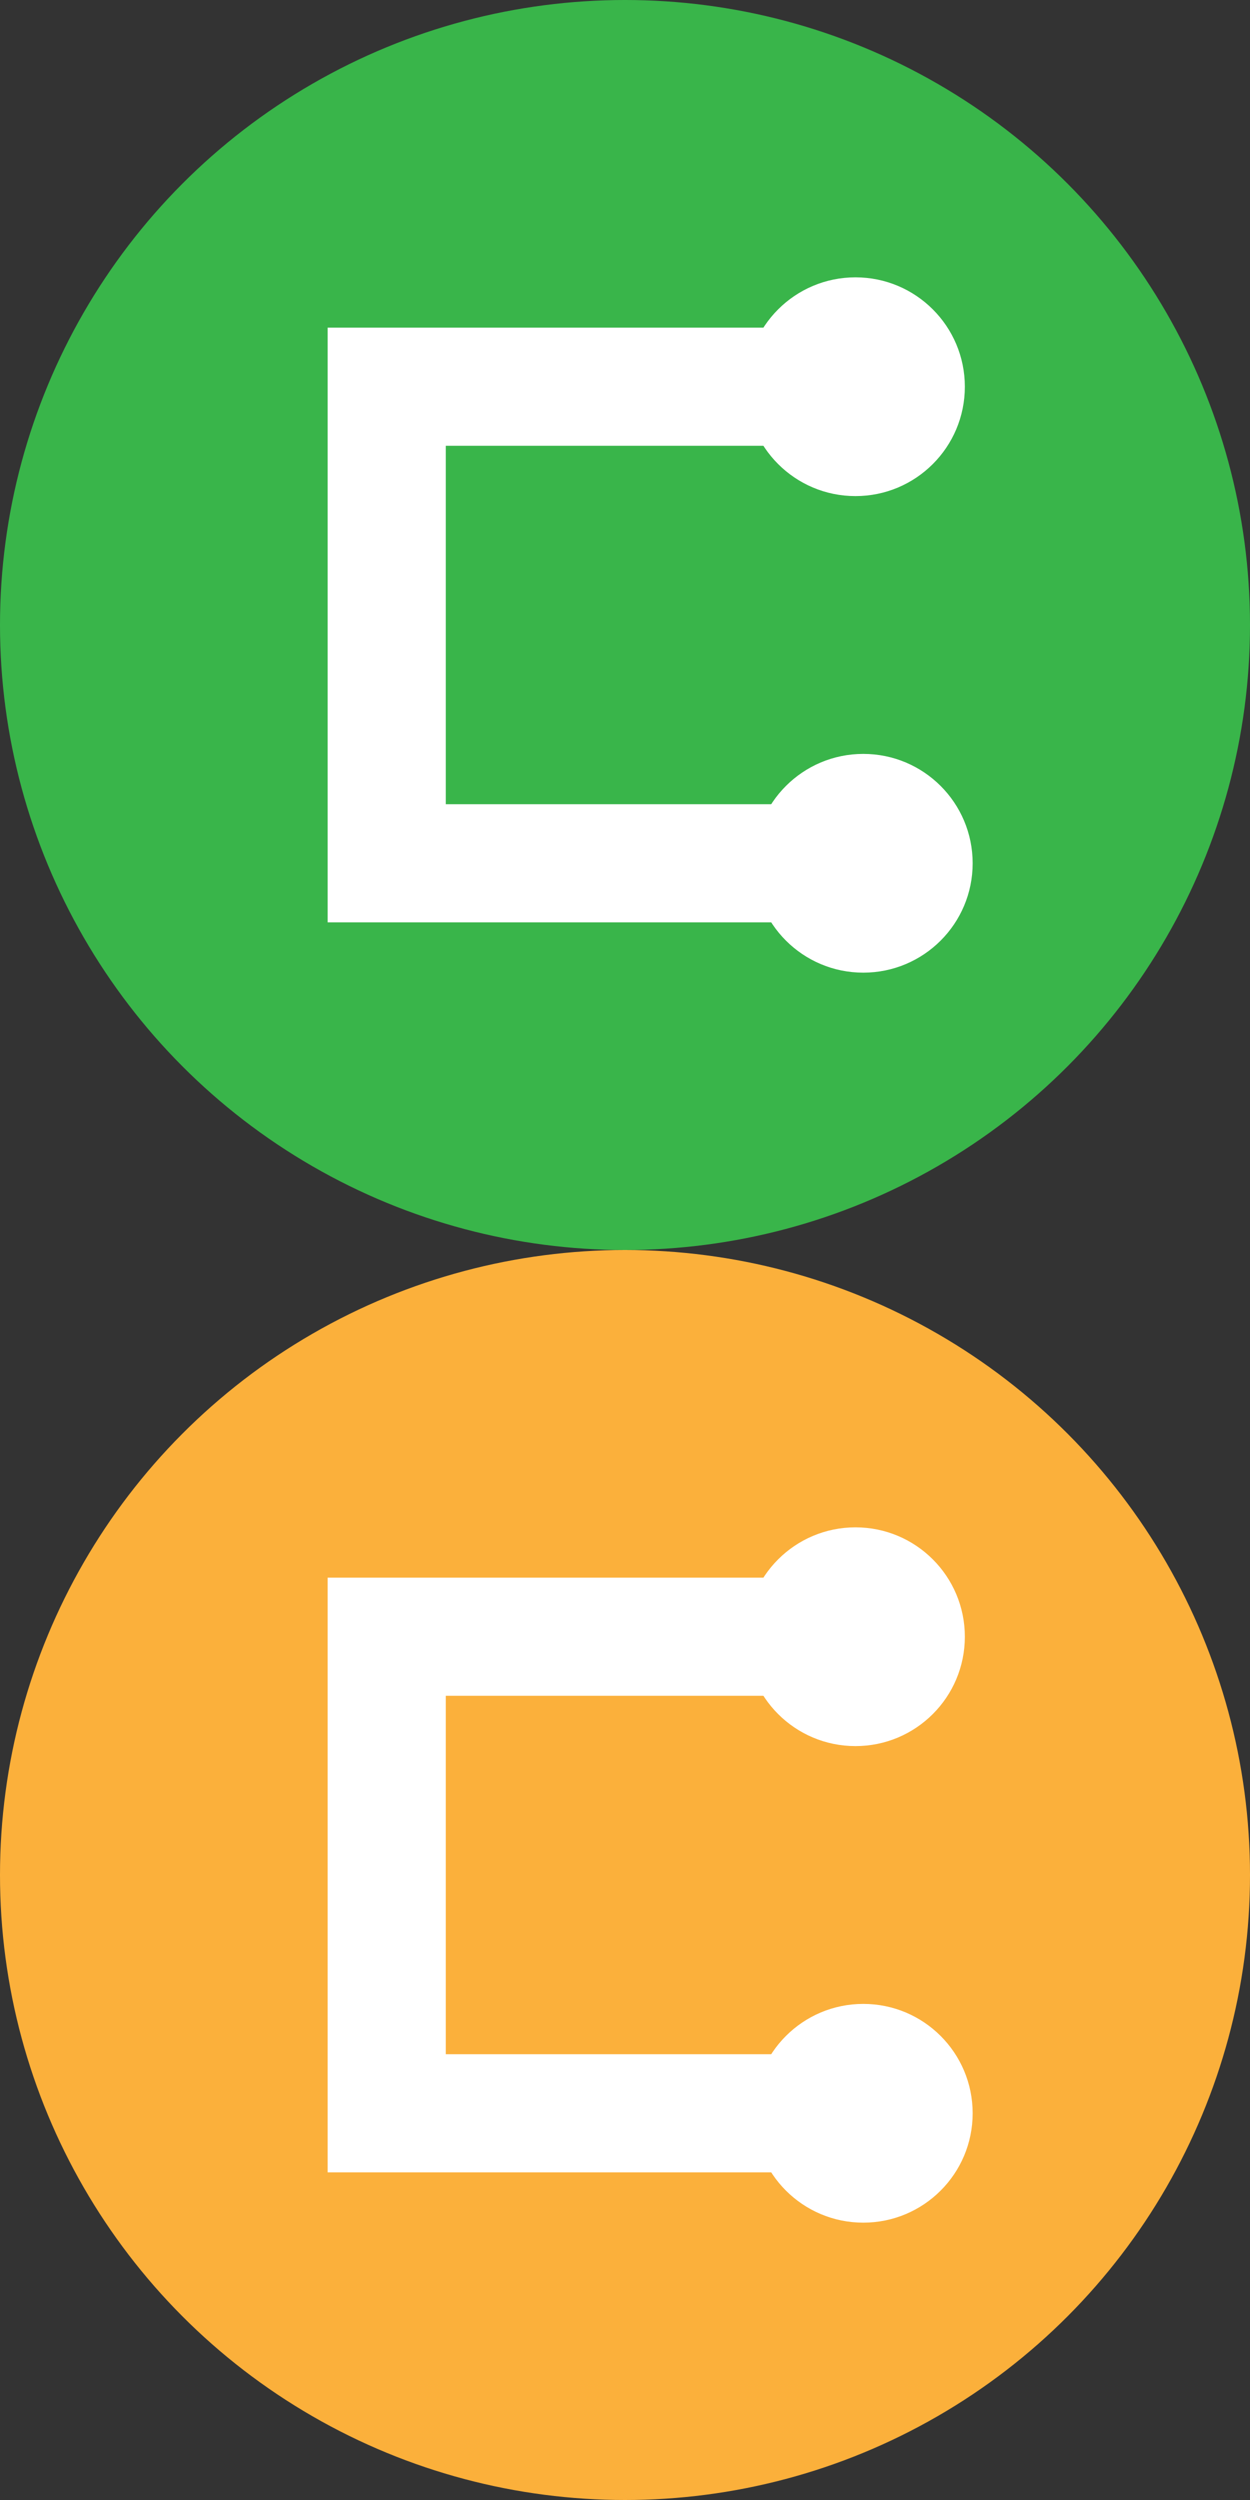 <?xml version="1.0" encoding="utf-8"?>
<!-- Generator: Adobe Illustrator 21.1.0, SVG Export Plug-In . SVG Version: 6.00 Build 0)  -->
<svg version="1.1" id="Layer_1" xmlns="http://www.w3.org/2000/svg" xmlns:xlink="http://www.w3.org/1999/xlink" x="0px" y="0px"
	 viewBox="0 0 32 64" style="enable-background:new 0 0 32 64;" xml:space="preserve">
<rect x="0" y="0" width="32" height="64" fill="#333333" stroke="none"/>
<style type="text/css">
	.st0{fill:#39B54A;}
	.st1{fill:none;stroke:#FFFFFF;stroke-width:3.024;stroke-miterlimit:10;}
	.st2{fill:#FFFFFF;}
	.st3{fill:#FBB03B;}
</style>
<g>
	<g>
		<circle class="st0" cx="16" cy="16" r="16"/>
	</g>
	<g>
		<g>
			<polyline class="st1" points="22.1,22.1 9.9,22.1 9.9,9.9 21.9,9.9 			"/>
			<g>
				<circle class="st2" cx="22.1" cy="22.1" r="2.8"/>
			</g>
			<g>
				<circle class="st2" cx="21.9" cy="9.9" r="2.8"/>
			</g>
		</g>
	</g>
</g>
<g>
	<circle class="st3" cx="16" cy="48" r="16"/>
</g>
<g>
	<g>
		<polyline class="st1" points="22.1,54.1 9.9,54.1 9.9,41.9 21.9,41.9 		"/>
		<g>
			<circle class="st2" cx="22.1" cy="54.1" r="2.8"/>
		</g>
		<g>
			<circle class="st2" cx="21.9" cy="41.9" r="2.8"/>
		</g>
	</g>
</g>
</svg>
